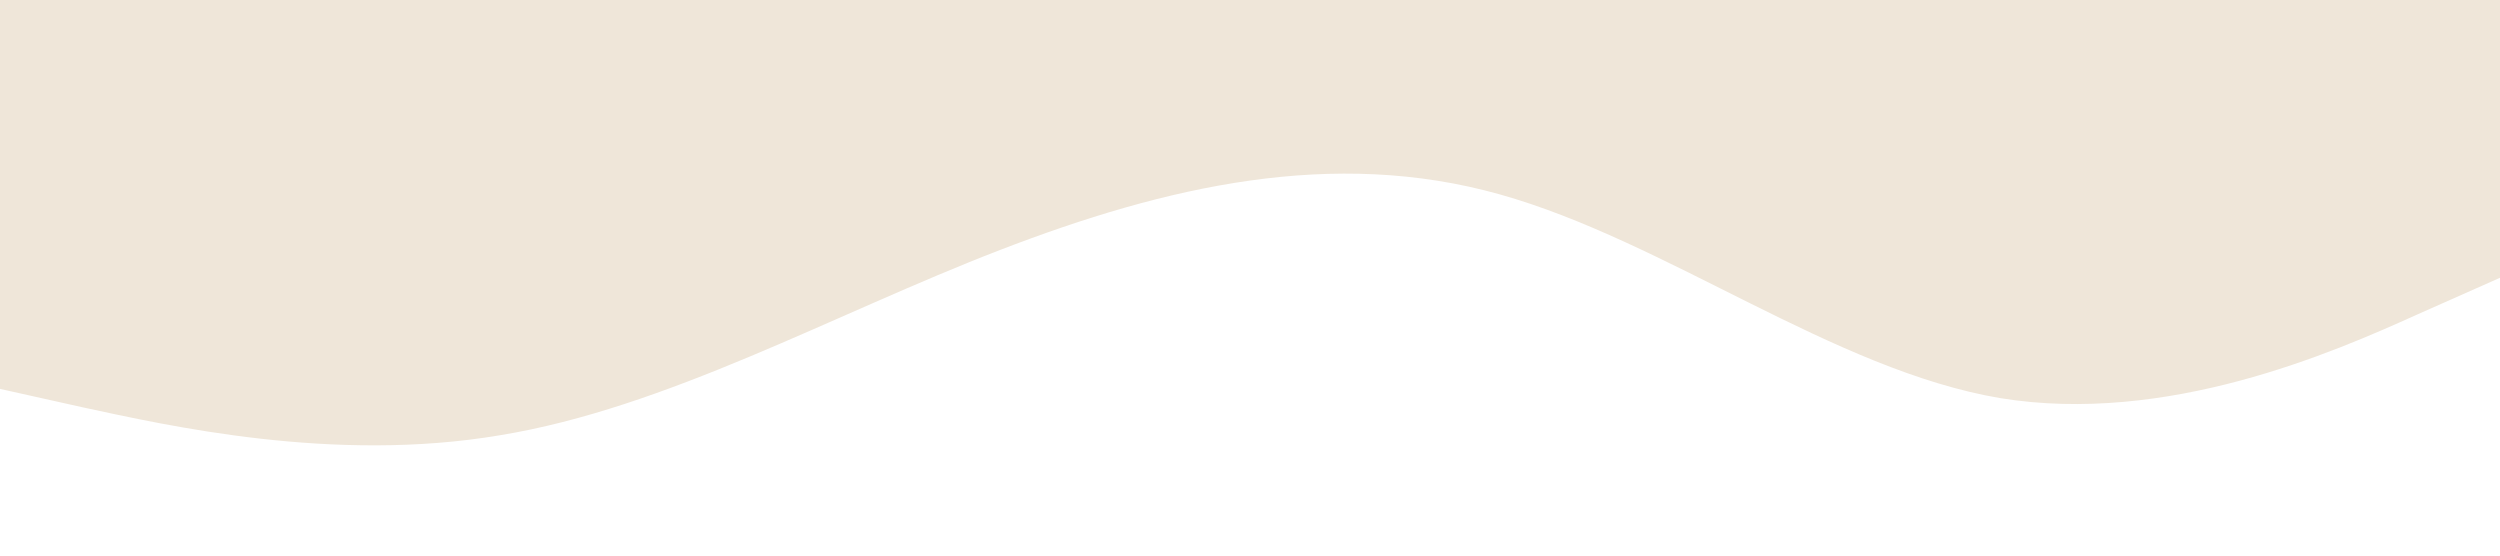 <?xml version="1.0" standalone="no"?><svg xmlns="http://www.w3.org/2000/svg" viewBox="0 0 1440 320"><path fill="#efe6d9" fill-opacity="1" d="M0,224L48,234.7C96,245,192,267,288,250.7C384,235,480,181,576,144C672,107,768,85,864,112C960,139,1056,213,1152,229.3C1248,245,1344,203,1392,181.3L1440,160L1440,0L1392,0C1344,0,1248,0,1152,0C1056,0,960,0,864,0C768,0,672,0,576,0C480,0,384,0,288,0C192,0,96,0,48,0L0,0Z"></path></svg>